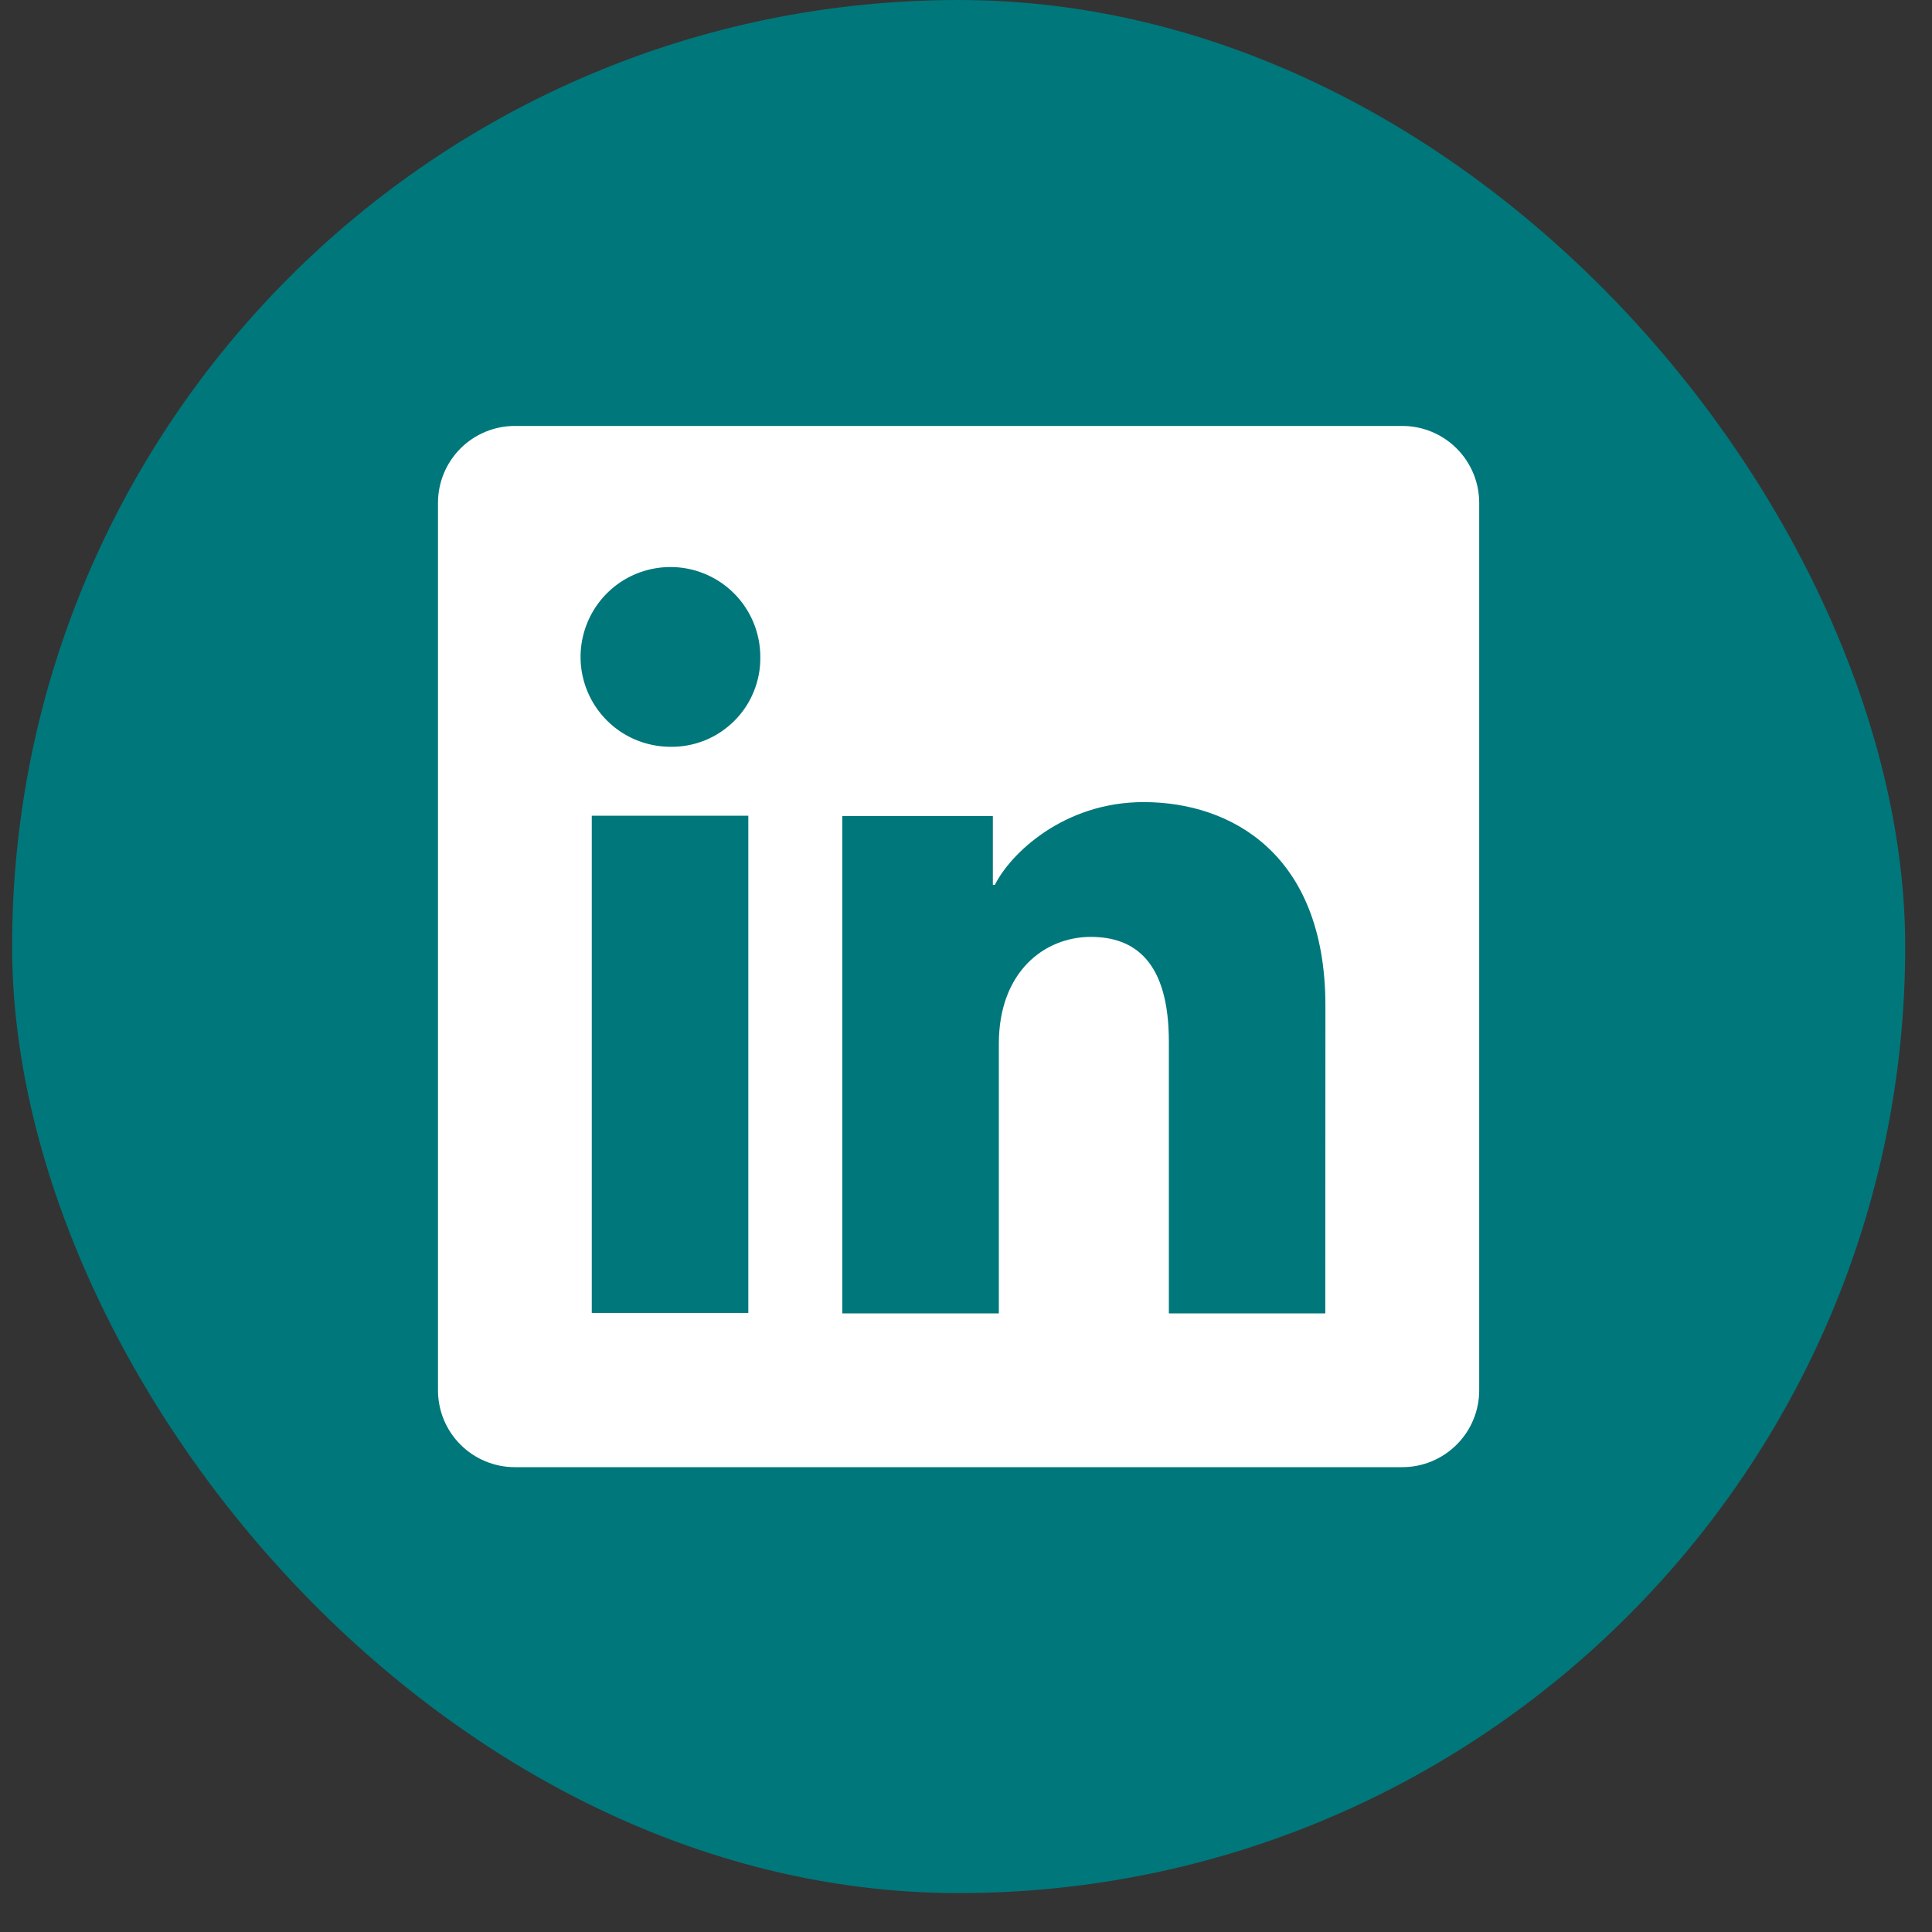 <svg width="30" height="30" viewBox="0 0 30 30" fill="none" xmlns="http://www.w3.org/2000/svg">
<rect x="0" y="0" width="30" height="30" fill="#333333" stroke="none"/>
<g id="LinkedIn">
<rect x="0.188" width="29.396" height="29.396" rx="14.698" fill="#00777B"/>
<path id="Vector" d="M21.775 6.614H7.994C7.678 6.614 7.374 6.74 7.15 6.964C6.927 7.188 6.801 7.491 6.801 7.808V21.588C6.801 21.905 6.927 22.209 7.15 22.432C7.374 22.656 7.678 22.782 7.994 22.782H21.775C22.092 22.782 22.395 22.656 22.619 22.432C22.843 22.209 22.969 21.905 22.969 21.588V7.808C22.969 7.491 22.843 7.188 22.619 6.964C22.395 6.74 22.092 6.614 21.775 6.614ZM11.62 20.387H9.189V12.666H11.62V20.387ZM10.403 11.596C10.127 11.594 9.858 11.511 9.629 11.357C9.401 11.202 9.223 10.984 9.119 10.729C9.014 10.473 8.988 10.193 9.043 9.923C9.098 9.653 9.231 9.405 9.427 9.21C9.622 9.016 9.871 8.884 10.142 8.831C10.412 8.778 10.693 8.806 10.947 8.912C11.202 9.018 11.419 9.197 11.572 9.427C11.725 9.656 11.806 9.926 11.806 10.201C11.809 10.386 11.774 10.569 11.704 10.74C11.635 10.911 11.531 11.066 11.4 11.196C11.269 11.326 11.113 11.429 10.942 11.498C10.771 11.566 10.587 11.6 10.403 11.596ZM20.579 20.394H18.15V16.176C18.15 14.932 17.621 14.548 16.938 14.548C16.217 14.548 15.51 15.091 15.51 16.207V20.394H13.079V12.671H15.417V13.741H15.448C15.683 13.267 16.505 12.455 17.759 12.455C19.115 12.455 20.581 13.26 20.581 15.618L20.579 20.394Z" fill="white"/>
</g>
</svg>
